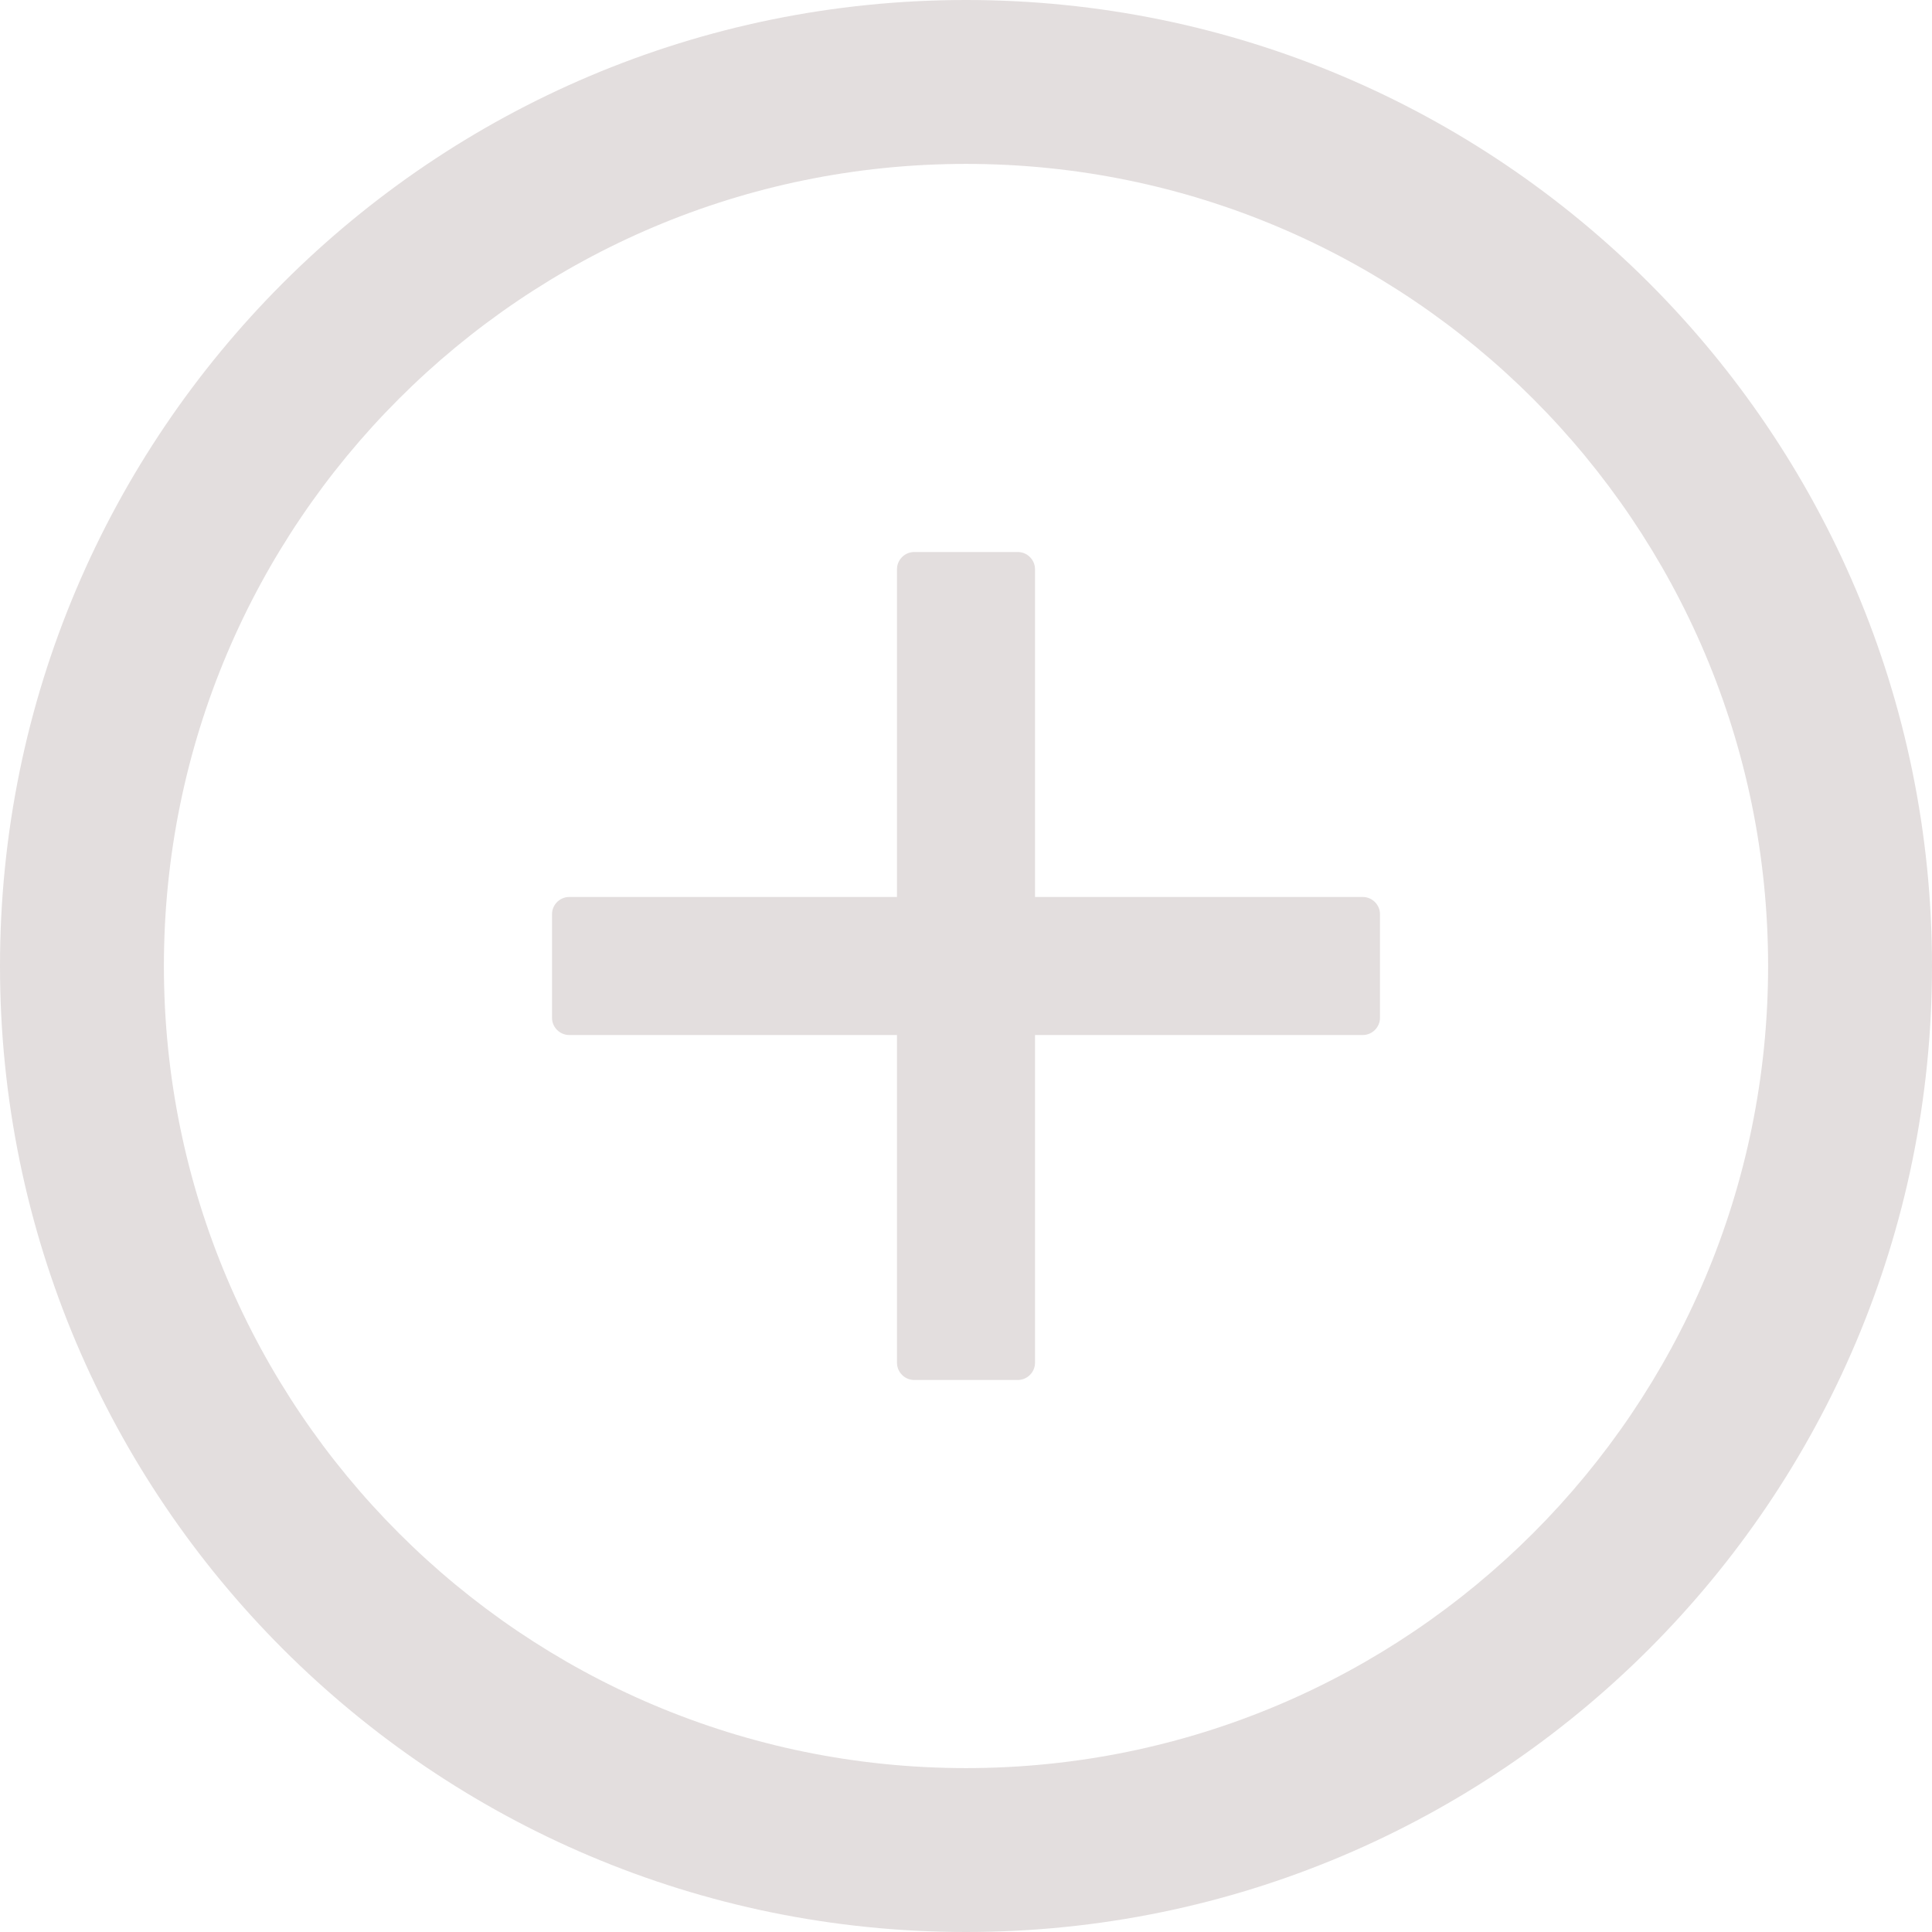 <svg width="36" height="36" viewBox="0 0 36 36" fill="none" xmlns="http://www.w3.org/2000/svg">
<path d="M25.393 16.714H19.286V10.607C19.286 10.43 19.141 10.286 18.964 10.286H17.036C16.859 10.286 16.714 10.43 16.714 10.607V16.714H10.607C10.43 16.714 10.286 16.859 10.286 17.036V18.964C10.286 19.141 10.43 19.286 10.607 19.286H16.714V25.393C16.714 25.57 16.859 25.714 17.036 25.714H18.964C19.141 25.714 19.286 25.57 19.286 25.393V19.286H25.393C25.57 19.286 25.714 19.141 25.714 18.964V17.036C25.714 16.859 25.57 16.714 25.393 16.714Z" fill="#E3DEDE"/>
<path d="M18 0C8.06 0 0 8.06 0 18C0 27.94 8.06 36 18 36C27.94 36 36 27.94 36 18C36 8.06 27.94 0 18 0ZM18 32.946C9.747 32.946 3.054 26.253 3.054 18C3.054 9.747 9.747 3.054 18 3.054C26.253 3.054 32.946 9.747 32.946 18C32.946 26.253 26.253 32.946 18 32.946Z" fill="#E3DEDE"/>
</svg>
